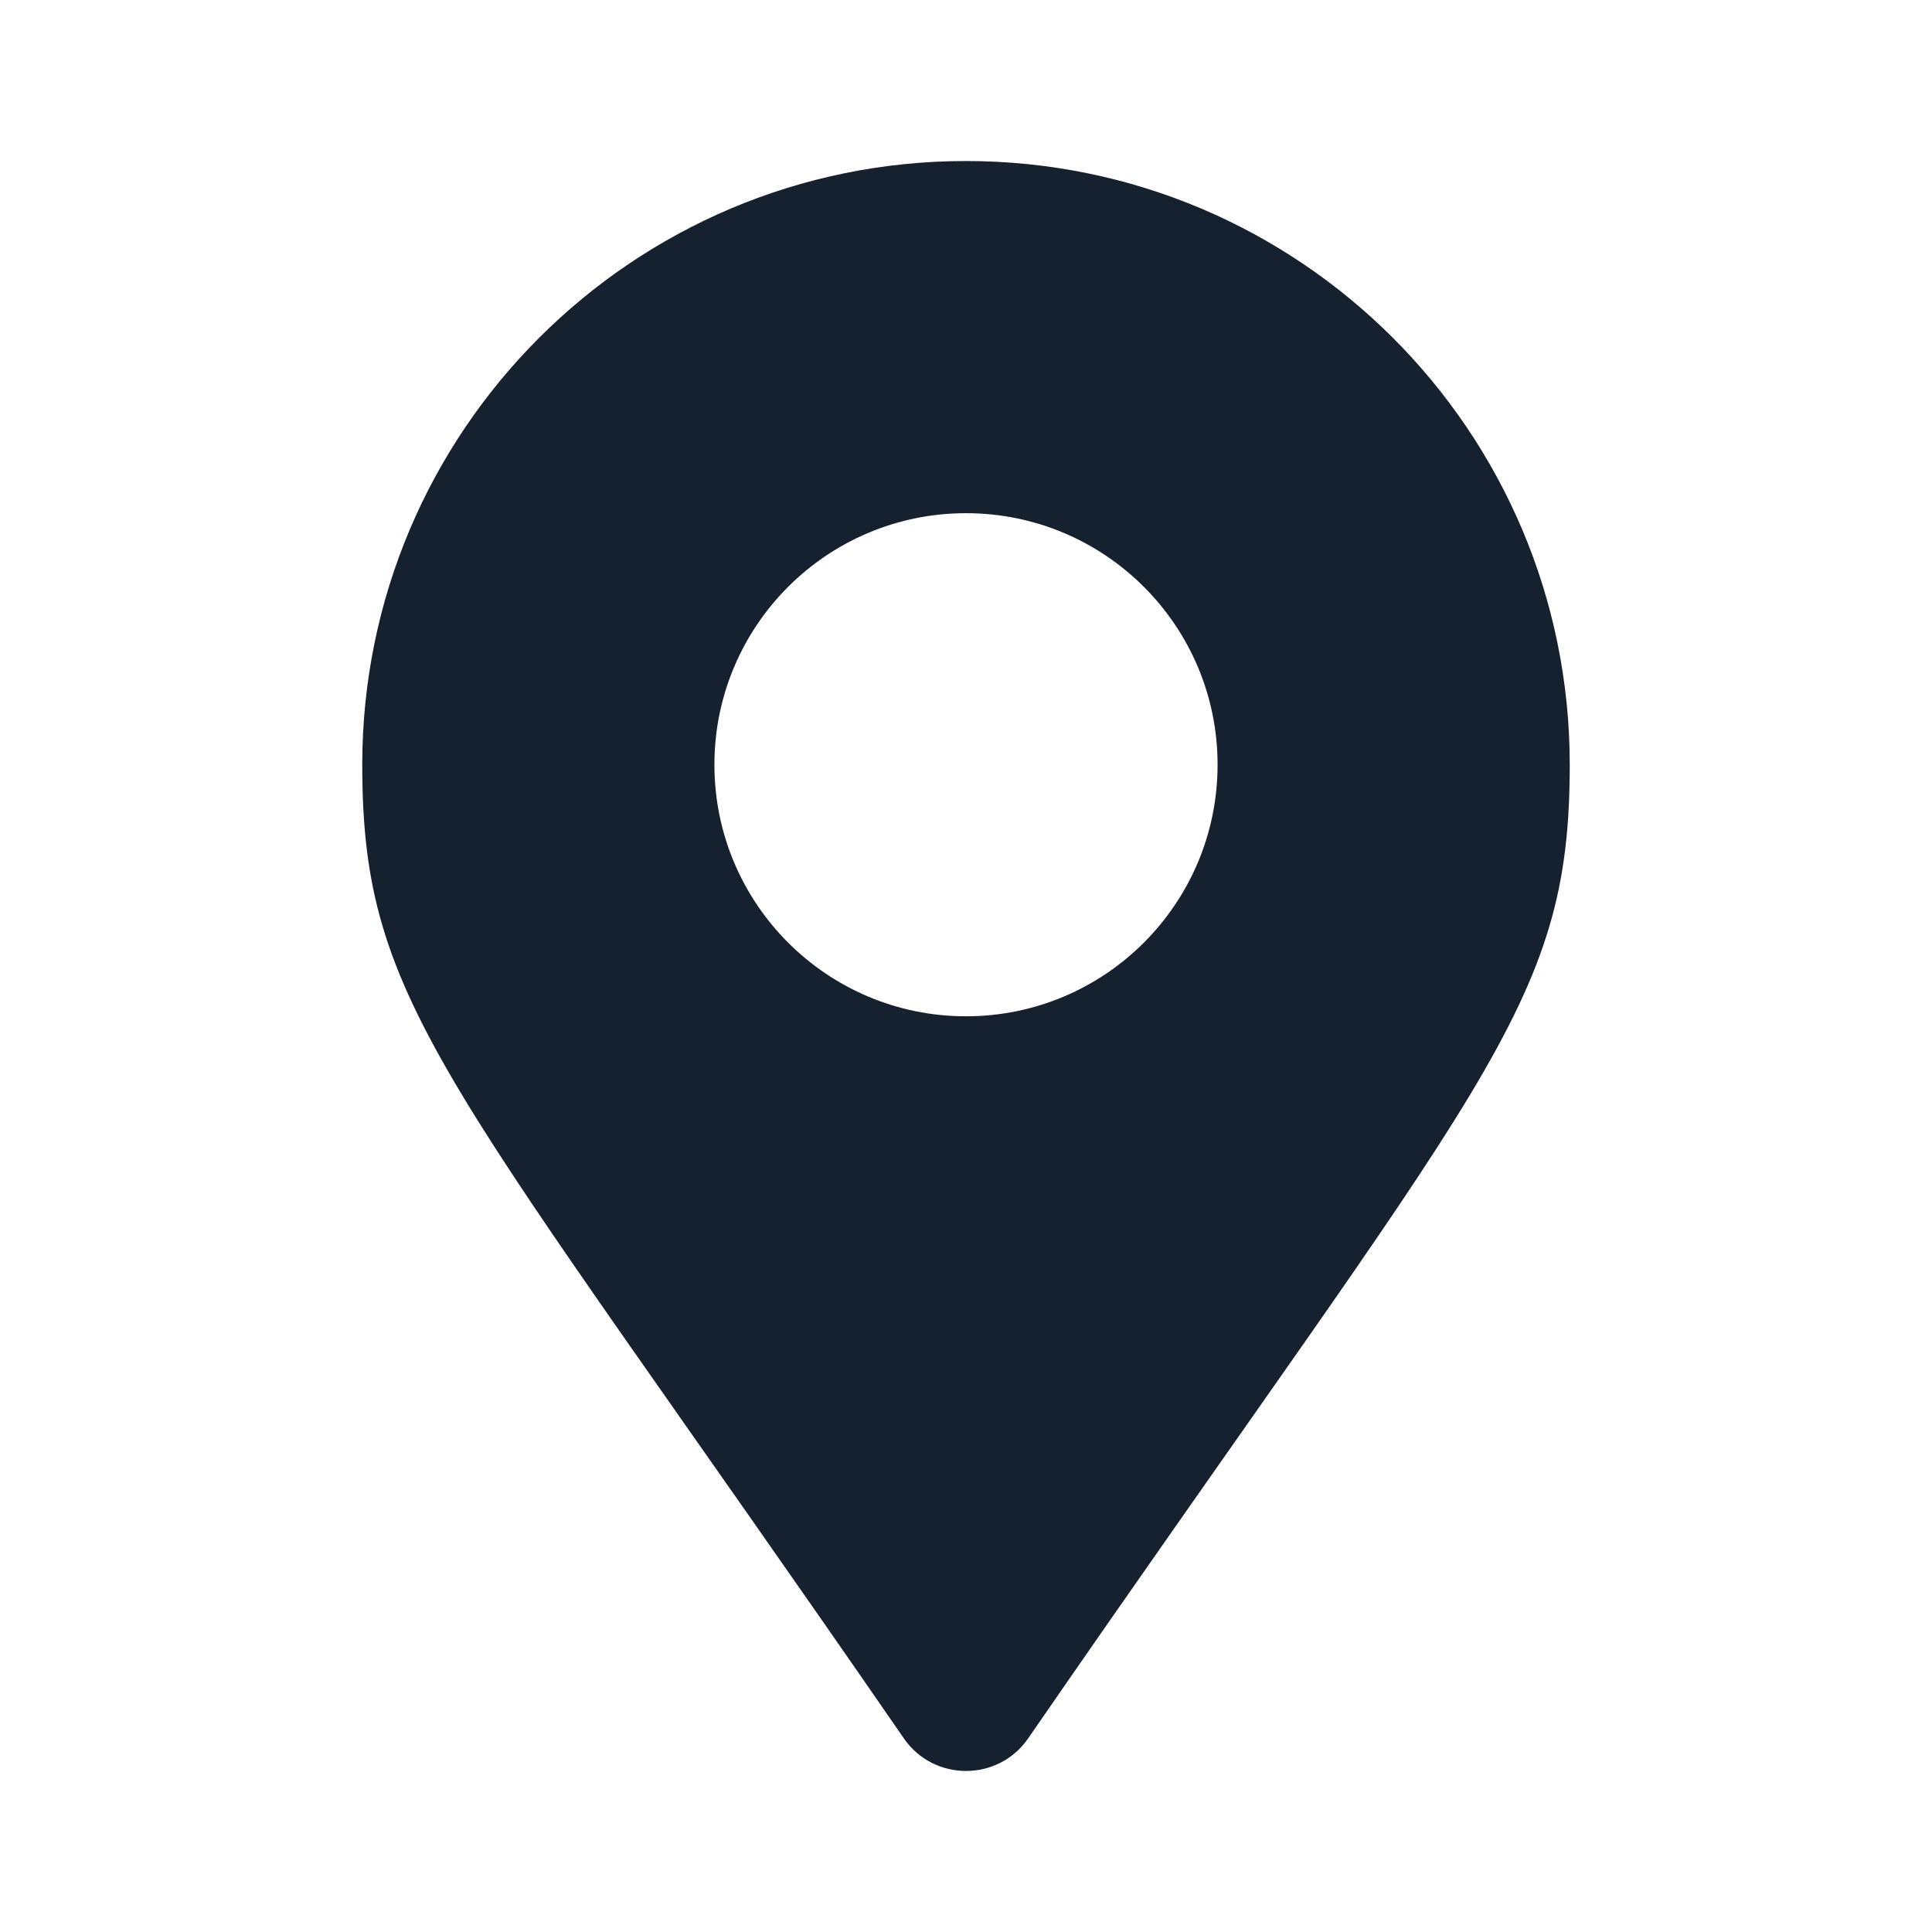 <svg xmlns:xlink="http://www.w3.org/1999/xlink" xmlns="http://www.w3.org/2000/svg" width="32" height="32" viewBox="0 0 32 32" fill="none">
<path d="M14.972 28.795C7.405 17.824 6 16.698 6 12.666C6 7.144 10.477 2.667 16 2.667C21.523 2.667 26 7.144 26 12.666C26 16.698 24.595 17.824 17.028 28.795C16.531 29.512 15.469 29.512 14.972 28.795ZM16 16.833C18.301 16.833 20.167 14.968 20.167 12.666C20.167 10.365 18.301 8.5 16 8.5C13.699 8.5 11.833 10.365 11.833 12.666C11.833 14.968 13.699 16.833 16 16.833Z" fill="#16212F"/>
</svg>
